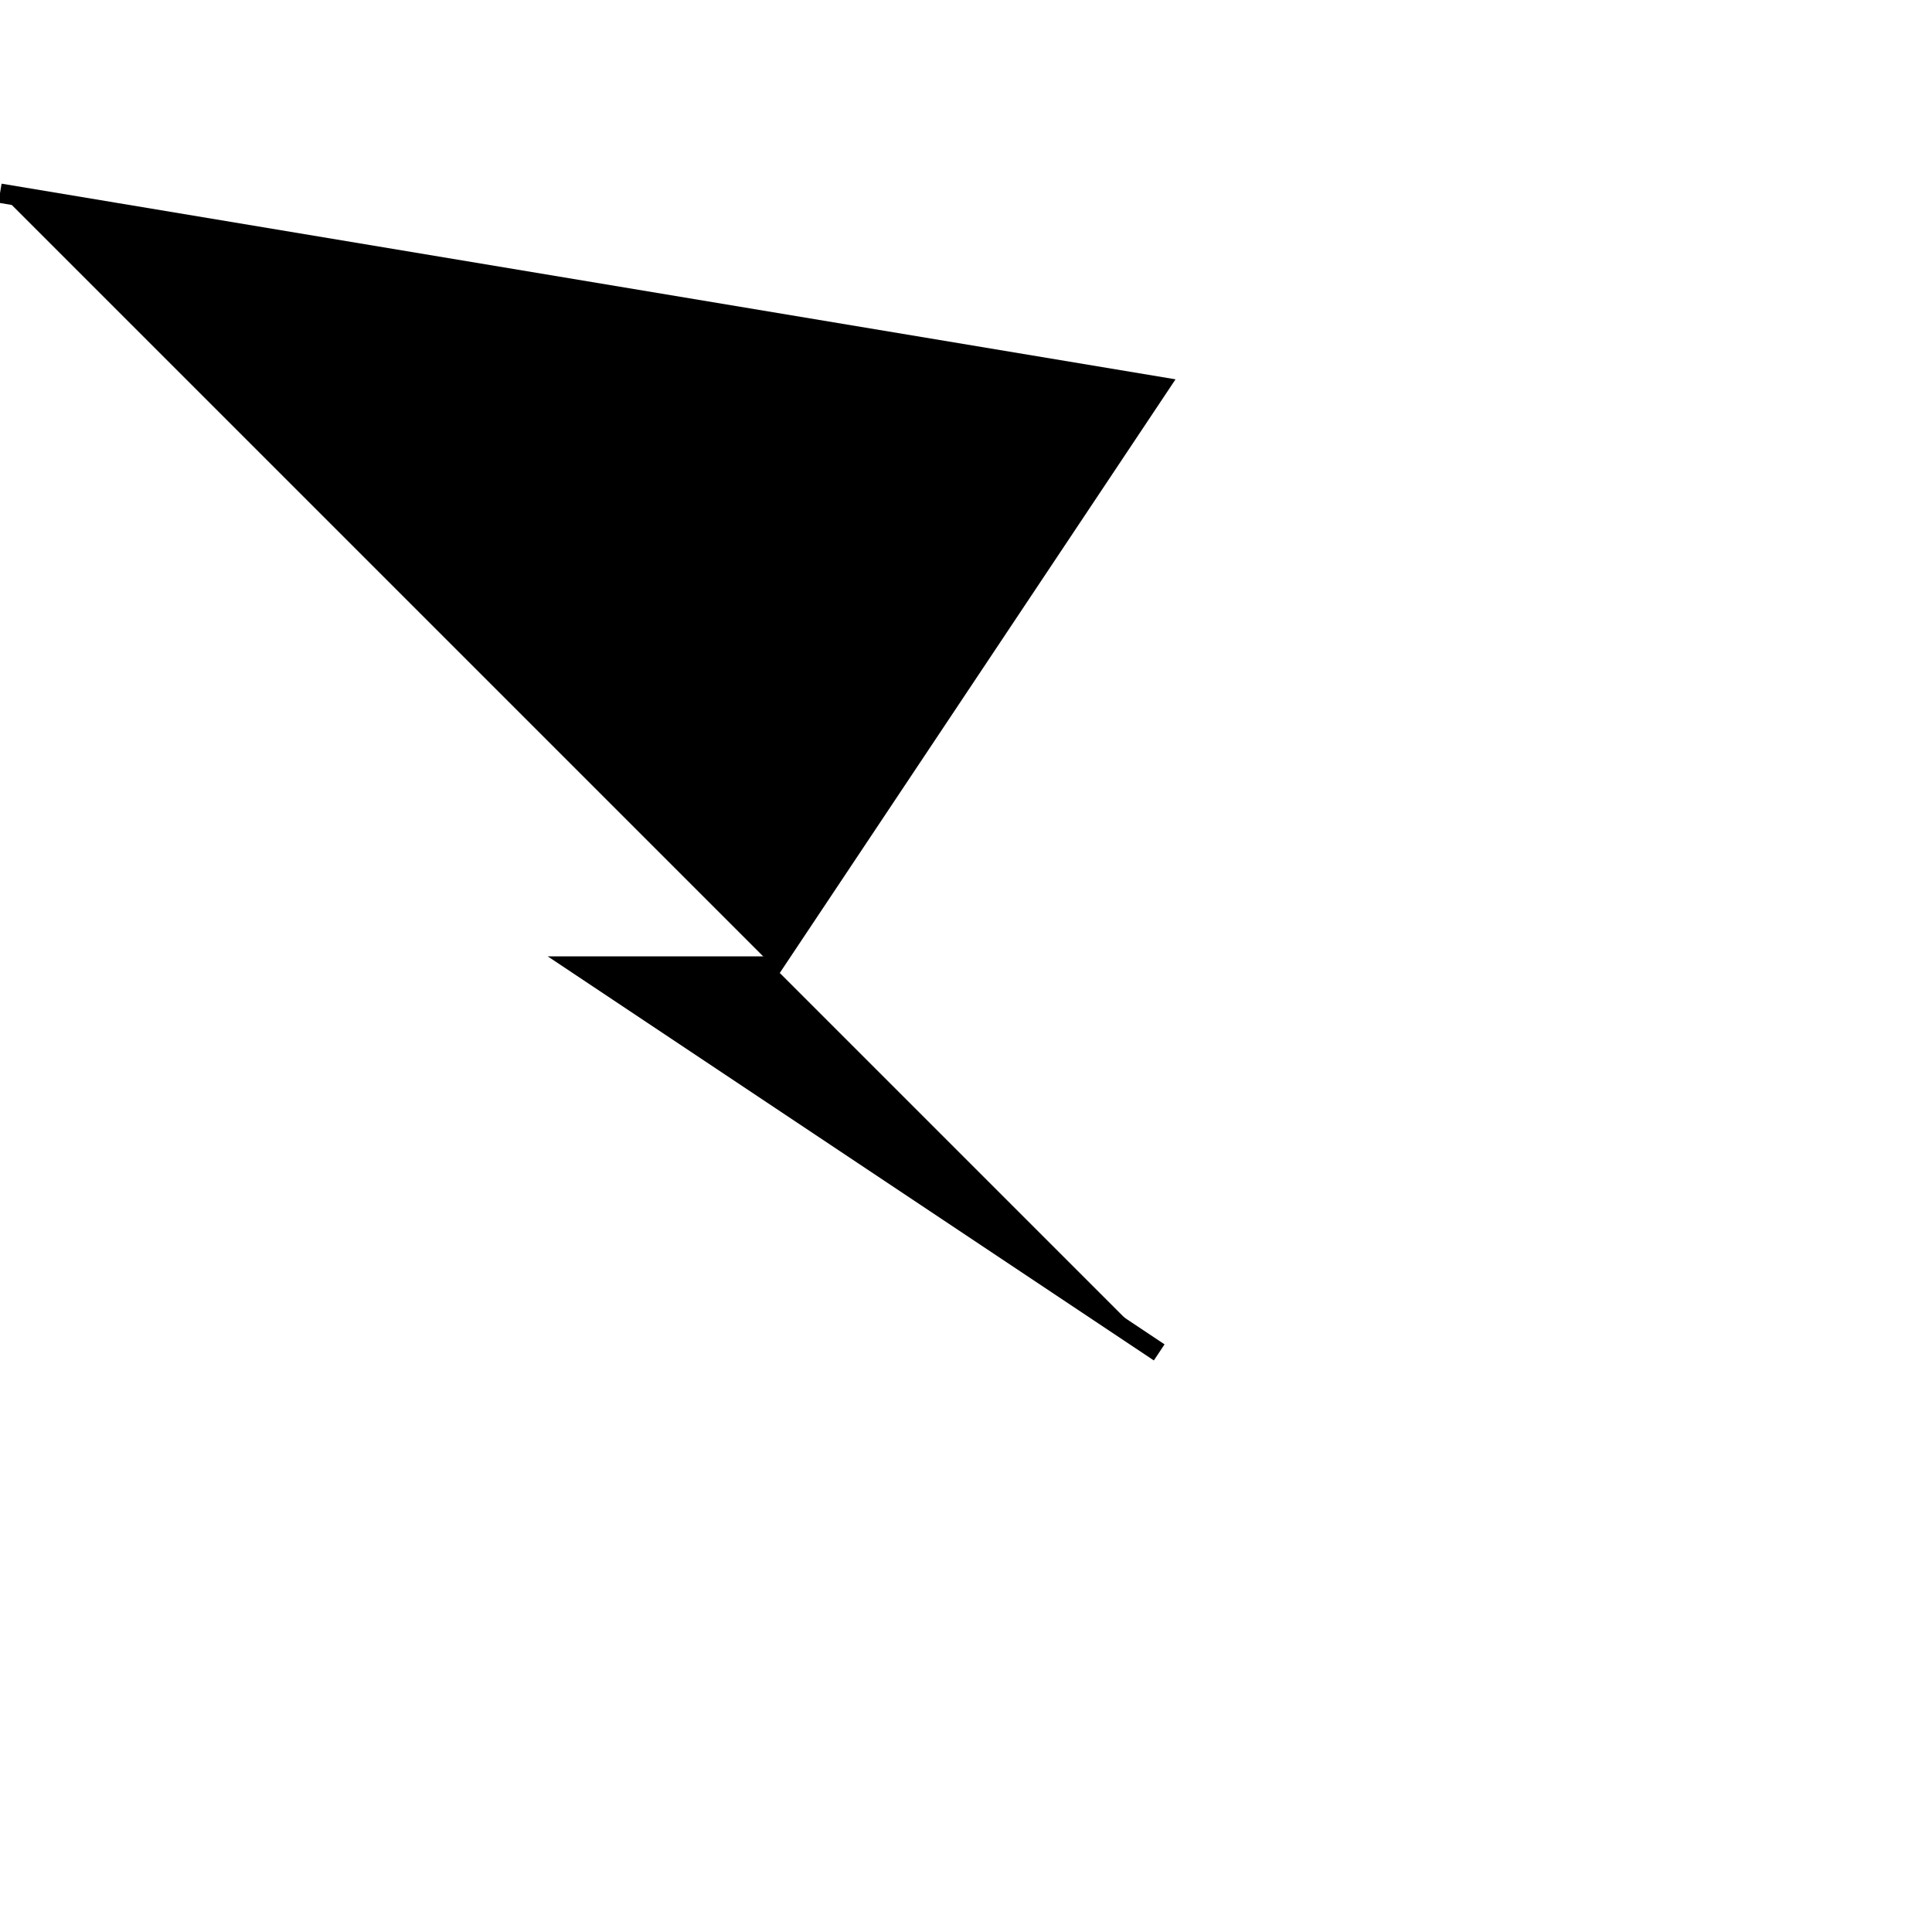 <svg id="eUC0Gd9nZ5N1"
     xmlns="http://www.w3.org/2000/svg"
     xmlns:xlink="http://www.w3.org/1999/xlink"
     viewBox="0 0 100 100"
     >
<polyline points="0,10 60,20 40,50 30,50 60,70"
	  
			  stroke="#000"
				 stroke-width="1"
	  />
</svg>
